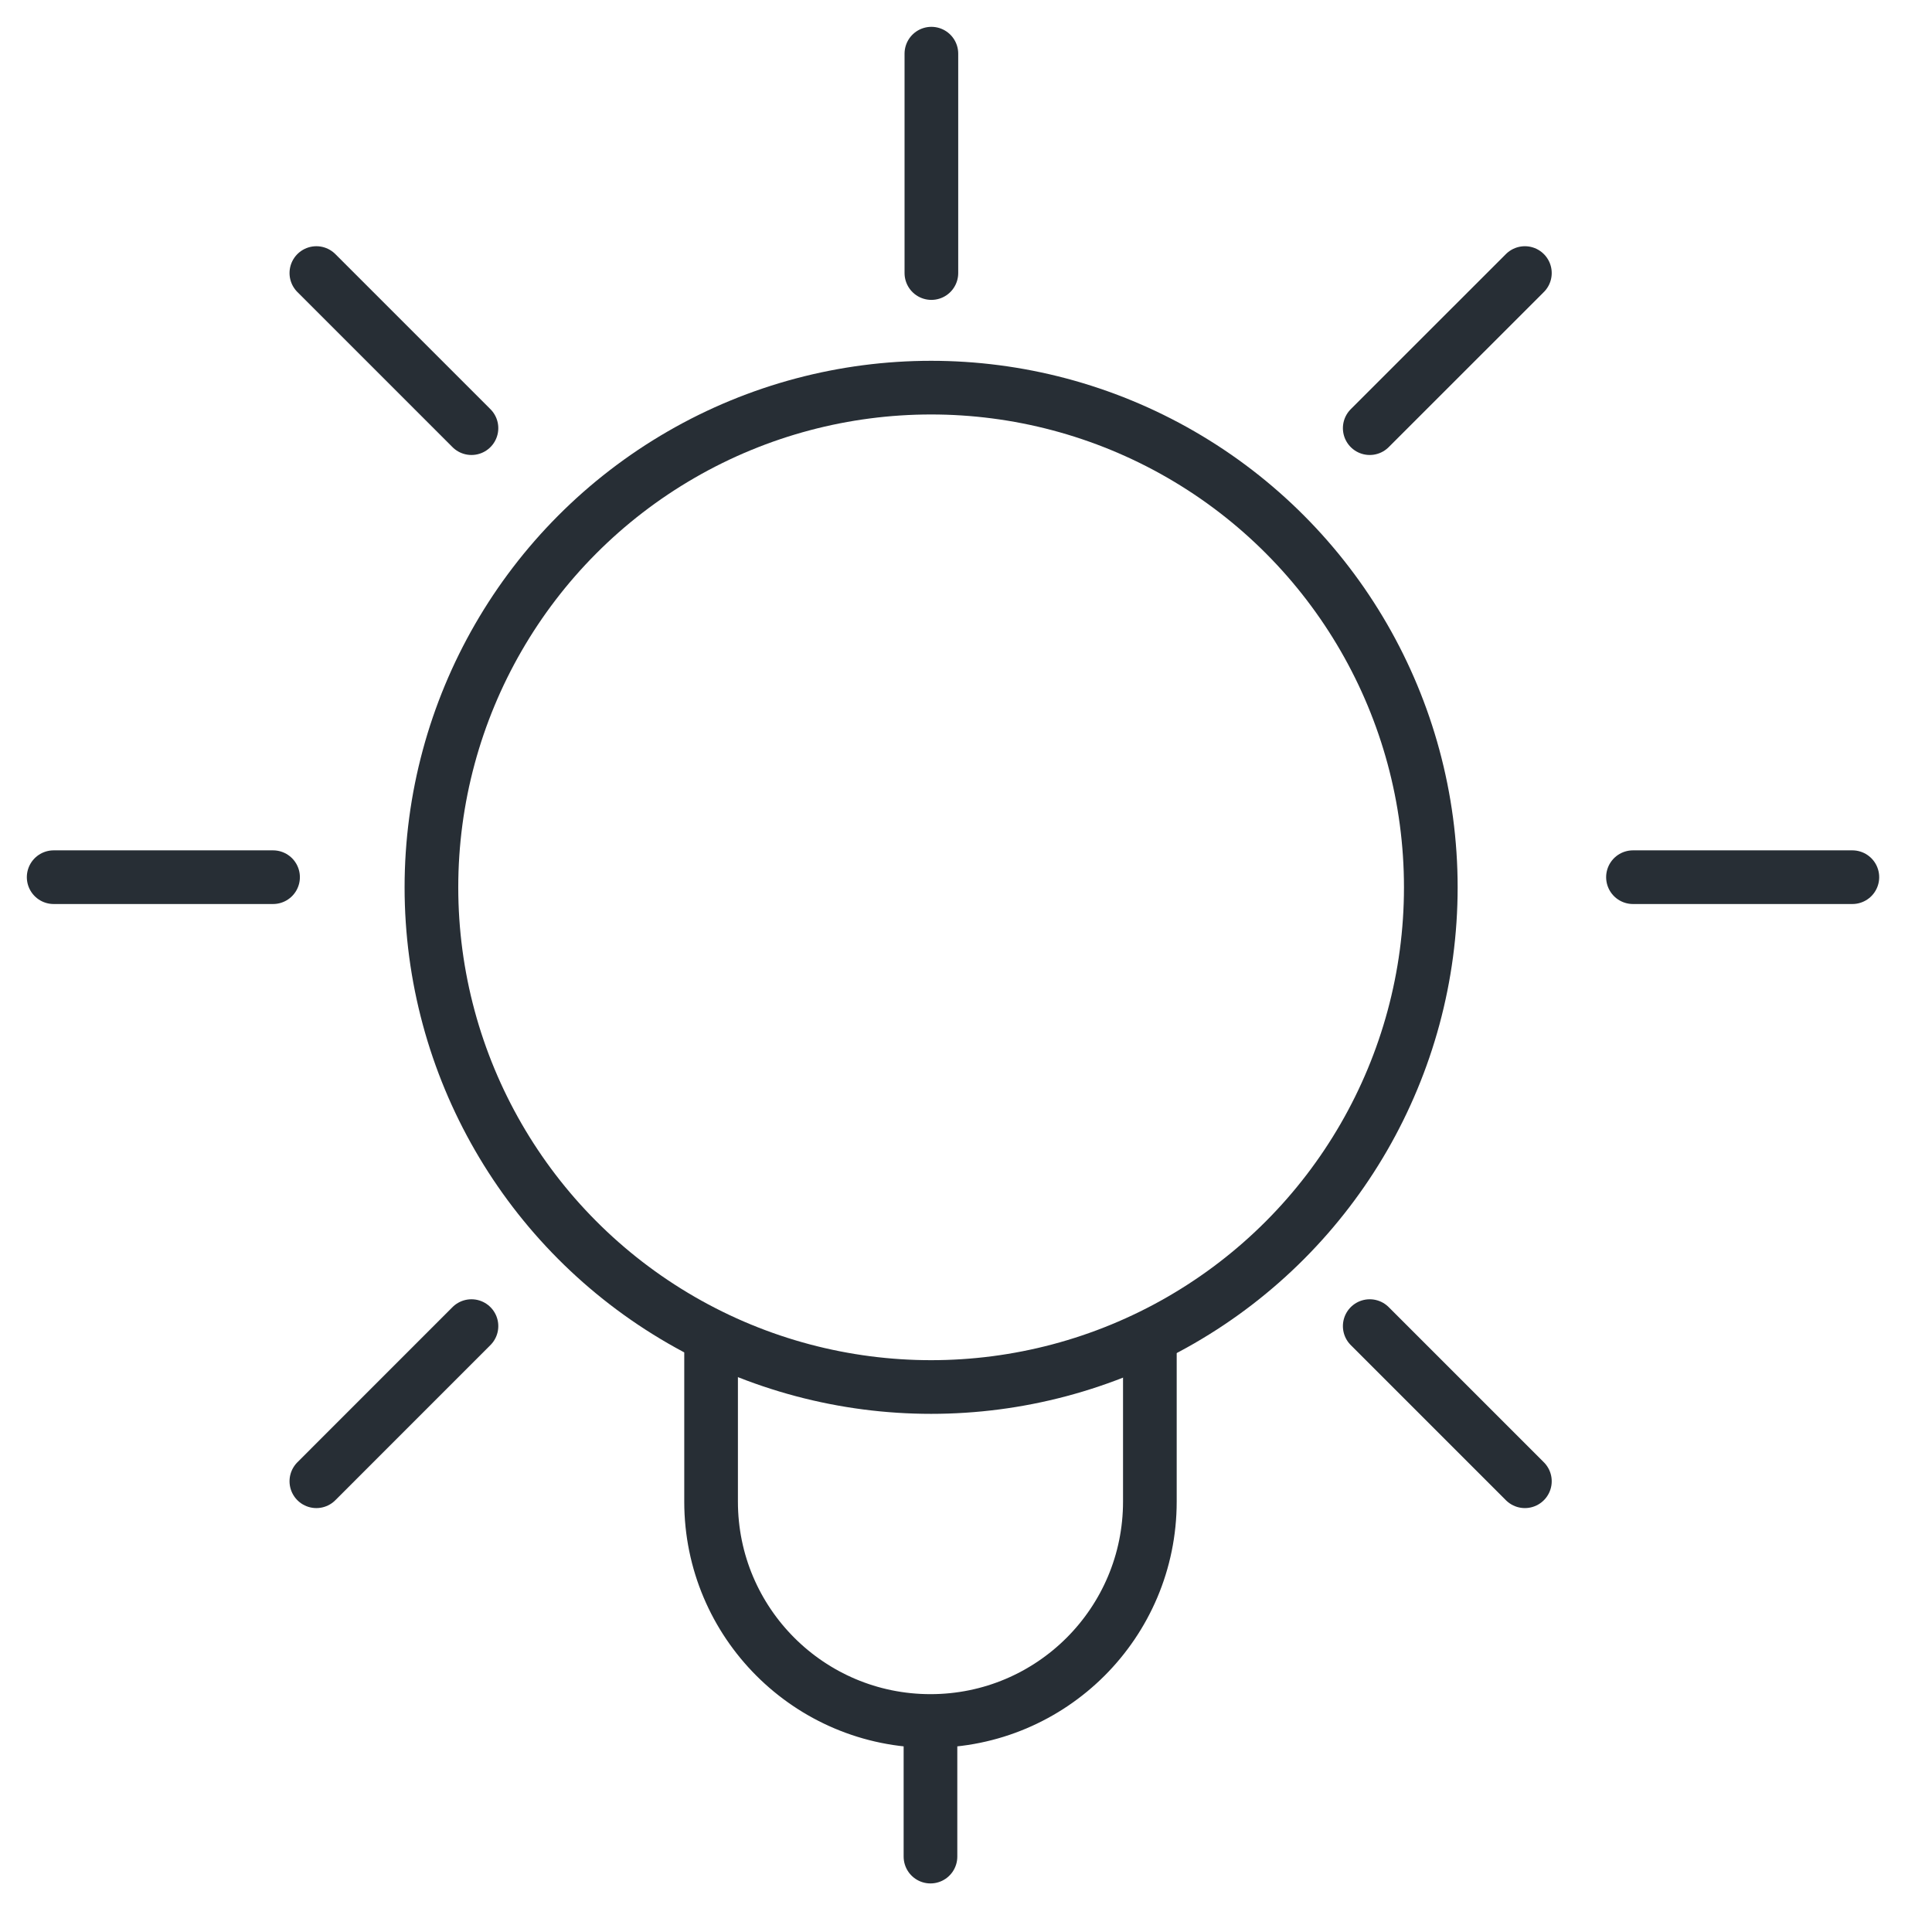 <svg width="36" height="36" viewBox="0 0 36 36" fill="none" xmlns="http://www.w3.org/2000/svg">
<path d="M17.355 1V5.088" stroke="#272E35" stroke-linecap="round"/>
<path d="M5.895 5.088L8.785 7.978" stroke="#272E35" stroke-linecap="round"/>
<path d="M5.895 27.601L8.785 24.71" stroke="#272E35" stroke-linecap="round"/>
<path d="M1 16.345H5.088" stroke="#272E35" stroke-linecap="round"/>
<path d="M28.414 5.088L25.523 7.978" stroke="#272E35" stroke-linecap="round"/>
<path d="M28.414 27.601L25.523 24.71" stroke="#272E35" stroke-linecap="round"/>
<path d="M34.516 16.345H30.428" stroke="#272E35" stroke-linecap="round"/>
<circle cx="17.35" cy="16.534" r="9.311" stroke="#272E35"/>
<path d="M13.25 25.222V27.98C13.25 30.238 15.08 32.068 17.338 32.068V32.068M21.426 25.222V27.98C21.426 30.238 19.596 32.068 17.338 32.068V32.068M17.338 32.068V34.595" stroke="#272E35" stroke-linecap="round"/>
</svg>
